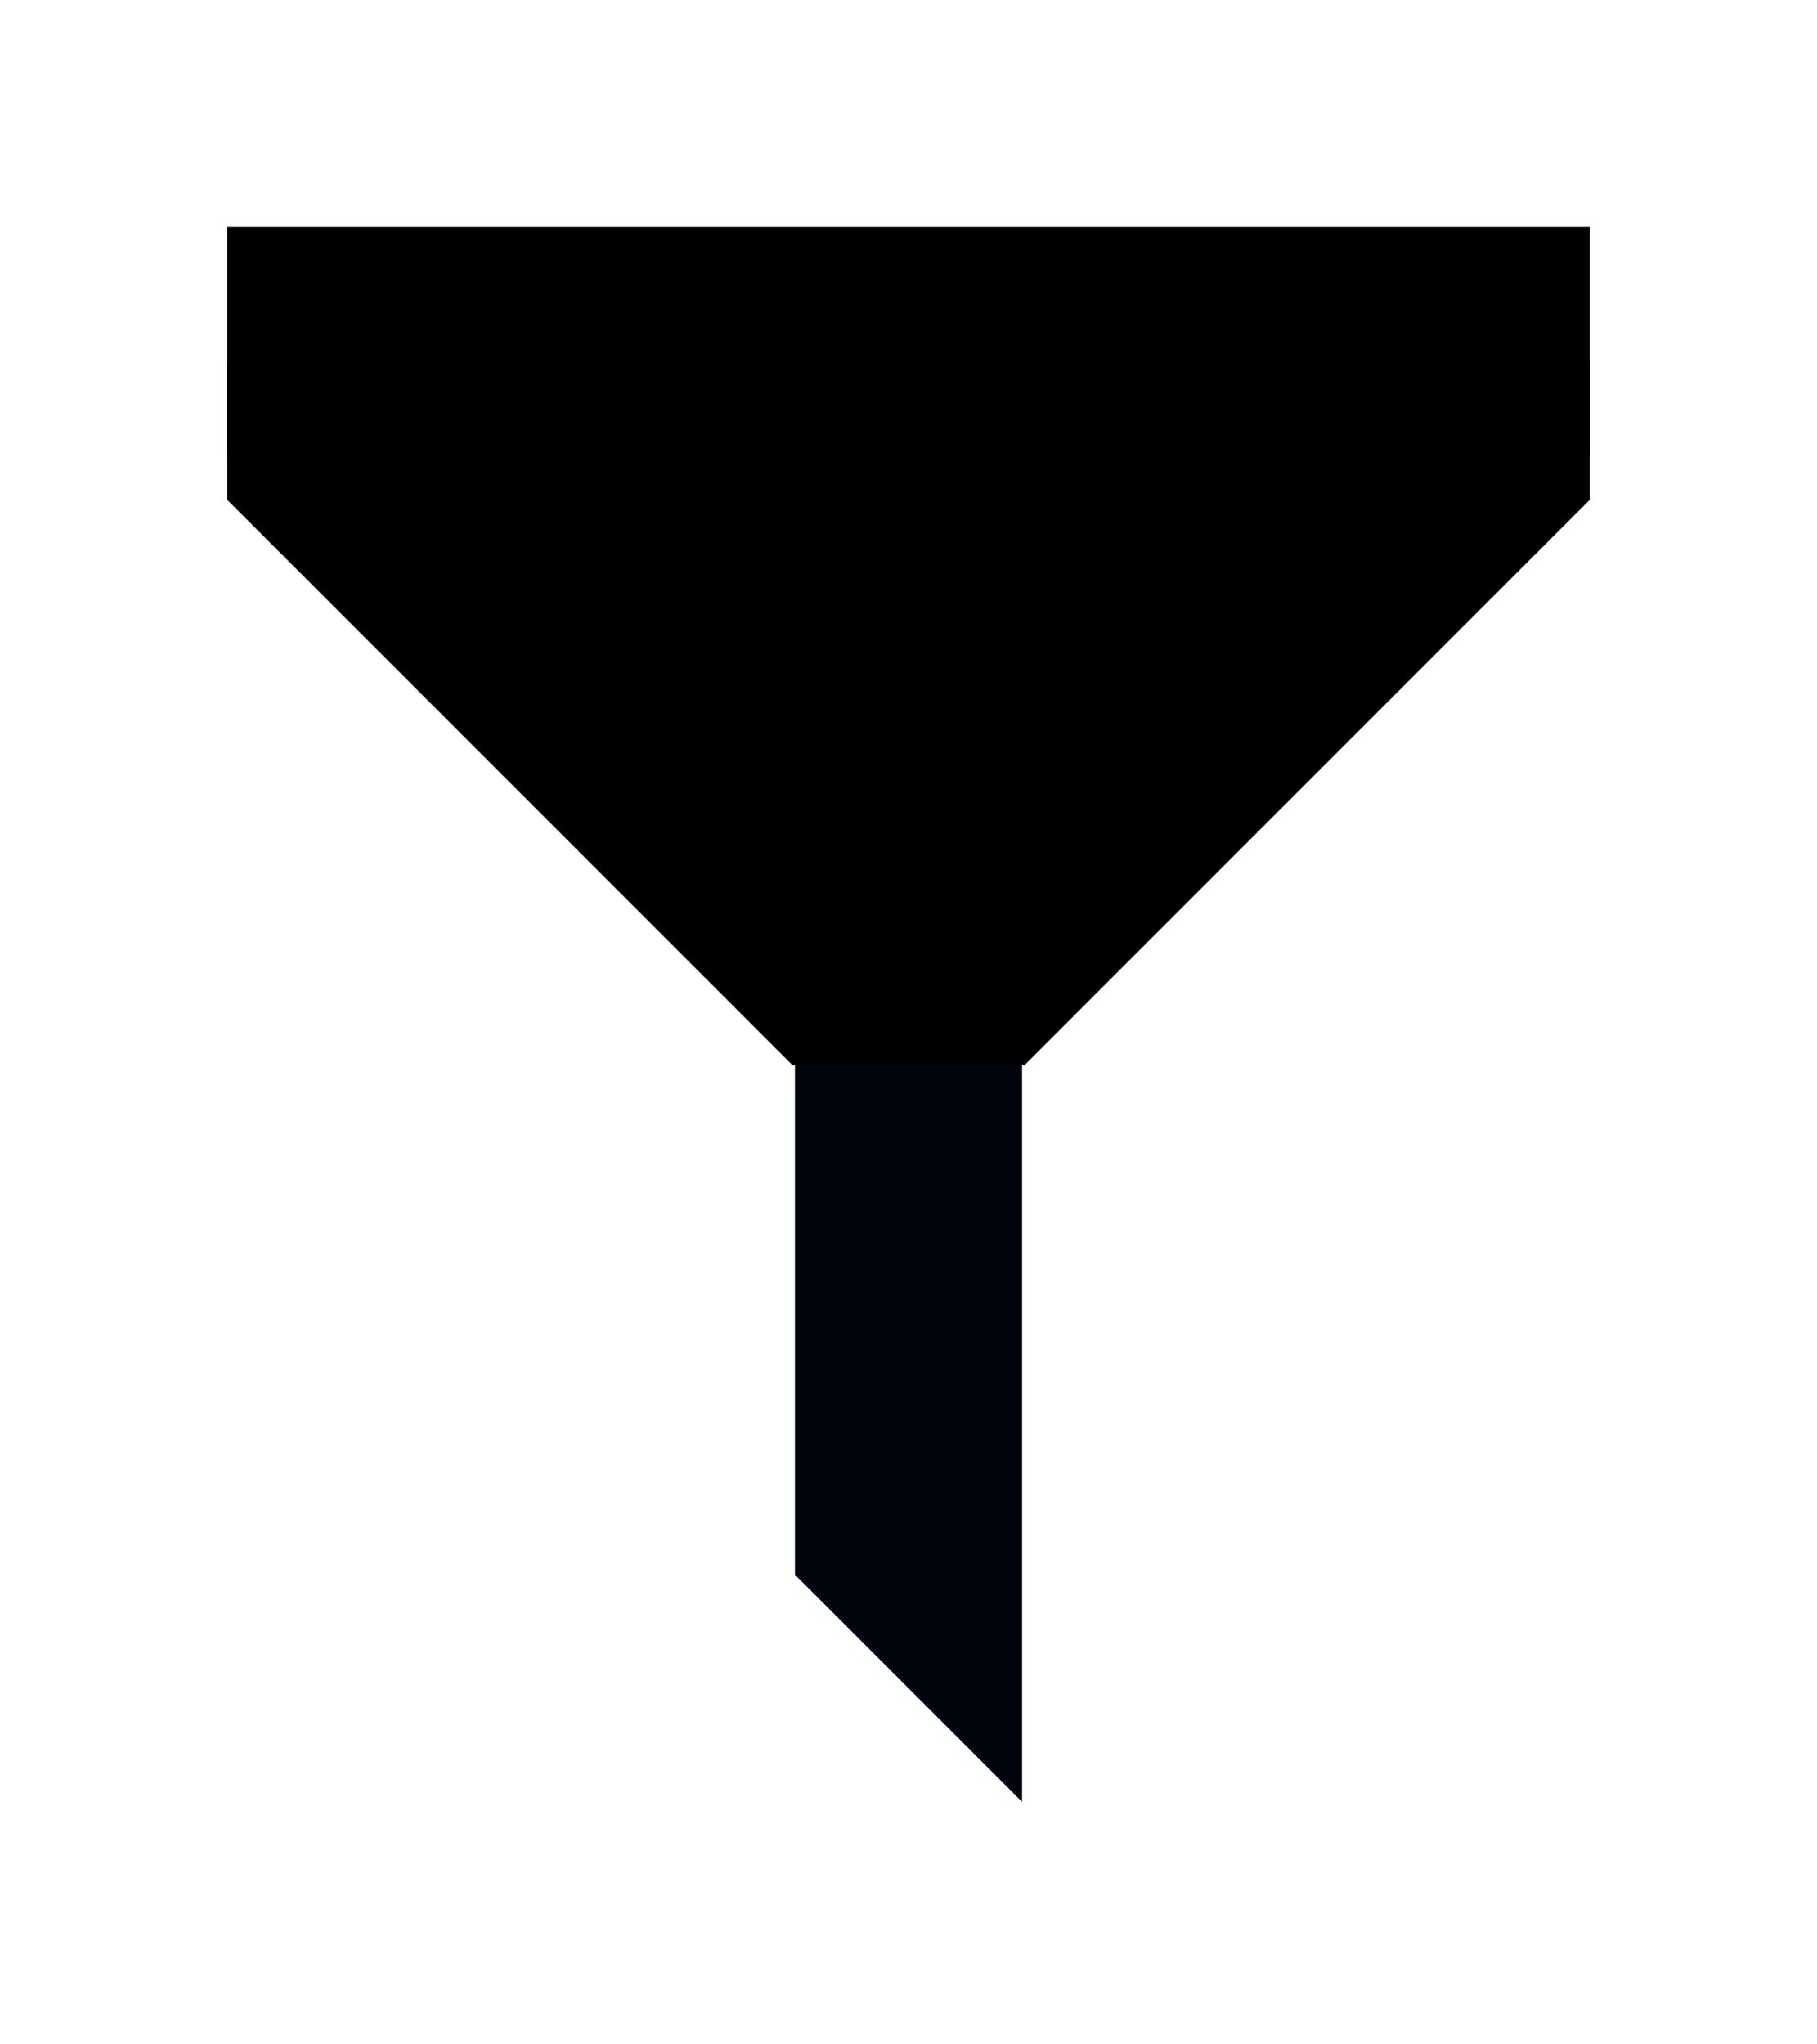 <?xml version="1.0" encoding="UTF-8" standalone="no"?>
<svg
   width="40px"
   height="45px"
   version="1.1"
   id="svg1046"
   sodipodi:docname="filter.svg"
   inkscape:version="1.2.2 (b0a84865, 2022-12-01)"
   xmlns:inkscape="http://www.inkscape.org/namespaces/inkscape"
   xmlns:sodipodi="http://sodipodi.sourceforge.net/DTD/sodipodi-0.dtd"
   xmlns="http://www.w3.org/2000/svg"
   xmlns:svg="http://www.w3.org/2000/svg">
  <defs
     id="defs1050" />
  <sodipodi:namedview
     id="namedview1048"
     pagecolor="#ffffff"
     bordercolor="#000000"
     borderopacity="0.25"
     inkscape:showpageshadow="2"
     inkscape:pageopacity="0.0"
     inkscape:pagecheckerboard="0"
     inkscape:deskcolor="#d1d1d1"
     showgrid="false"
     inkscape:zoom="3.5536974"
     inkscape:cx="5.4872426"
     inkscape:cy="21.667573"
     inkscape:window-width="1309"
     inkscape:window-height="456"
     inkscape:window-x="0"
     inkscape:window-y="25"
     inkscape:window-maximized="0"
     inkscape:current-layer="svg1046" />
  <path
     id="path1836"
     style="fill:#00040d;stroke-width:1.222;stroke-linecap:round;stroke-linejoin:round;stroke-miterlimit:33.2;paint-order:markers fill stroke"
     d="M -10 17.5 L -34.662 17.5 L -39.662 22.5 L -10 22.5 L -10 17.5 z "
     transform="rotate(-90)" />
  <path
     id="path1825"
     style="fill:#000000;fill-opacity:1;stroke-width:1.953;stroke-linecap:round;stroke-linejoin:round;stroke-miterlimit:33.2;paint-order:markers fill stroke"
     d="m 5,8 v 3 l 12.445,12.445 h 5.109 L 35,11 V 8 Z" />
  <rect
     style="fill:#000000;fill-opacity:1;stroke:none;stroke-width:5.633;stroke-linecap:round;stroke-linejoin:round;stroke-miterlimit:33.2;paint-order:markers fill stroke"
     id="rect2775"
     width="30"
     height="5"
     x="5"
     y="5" />
</svg>

